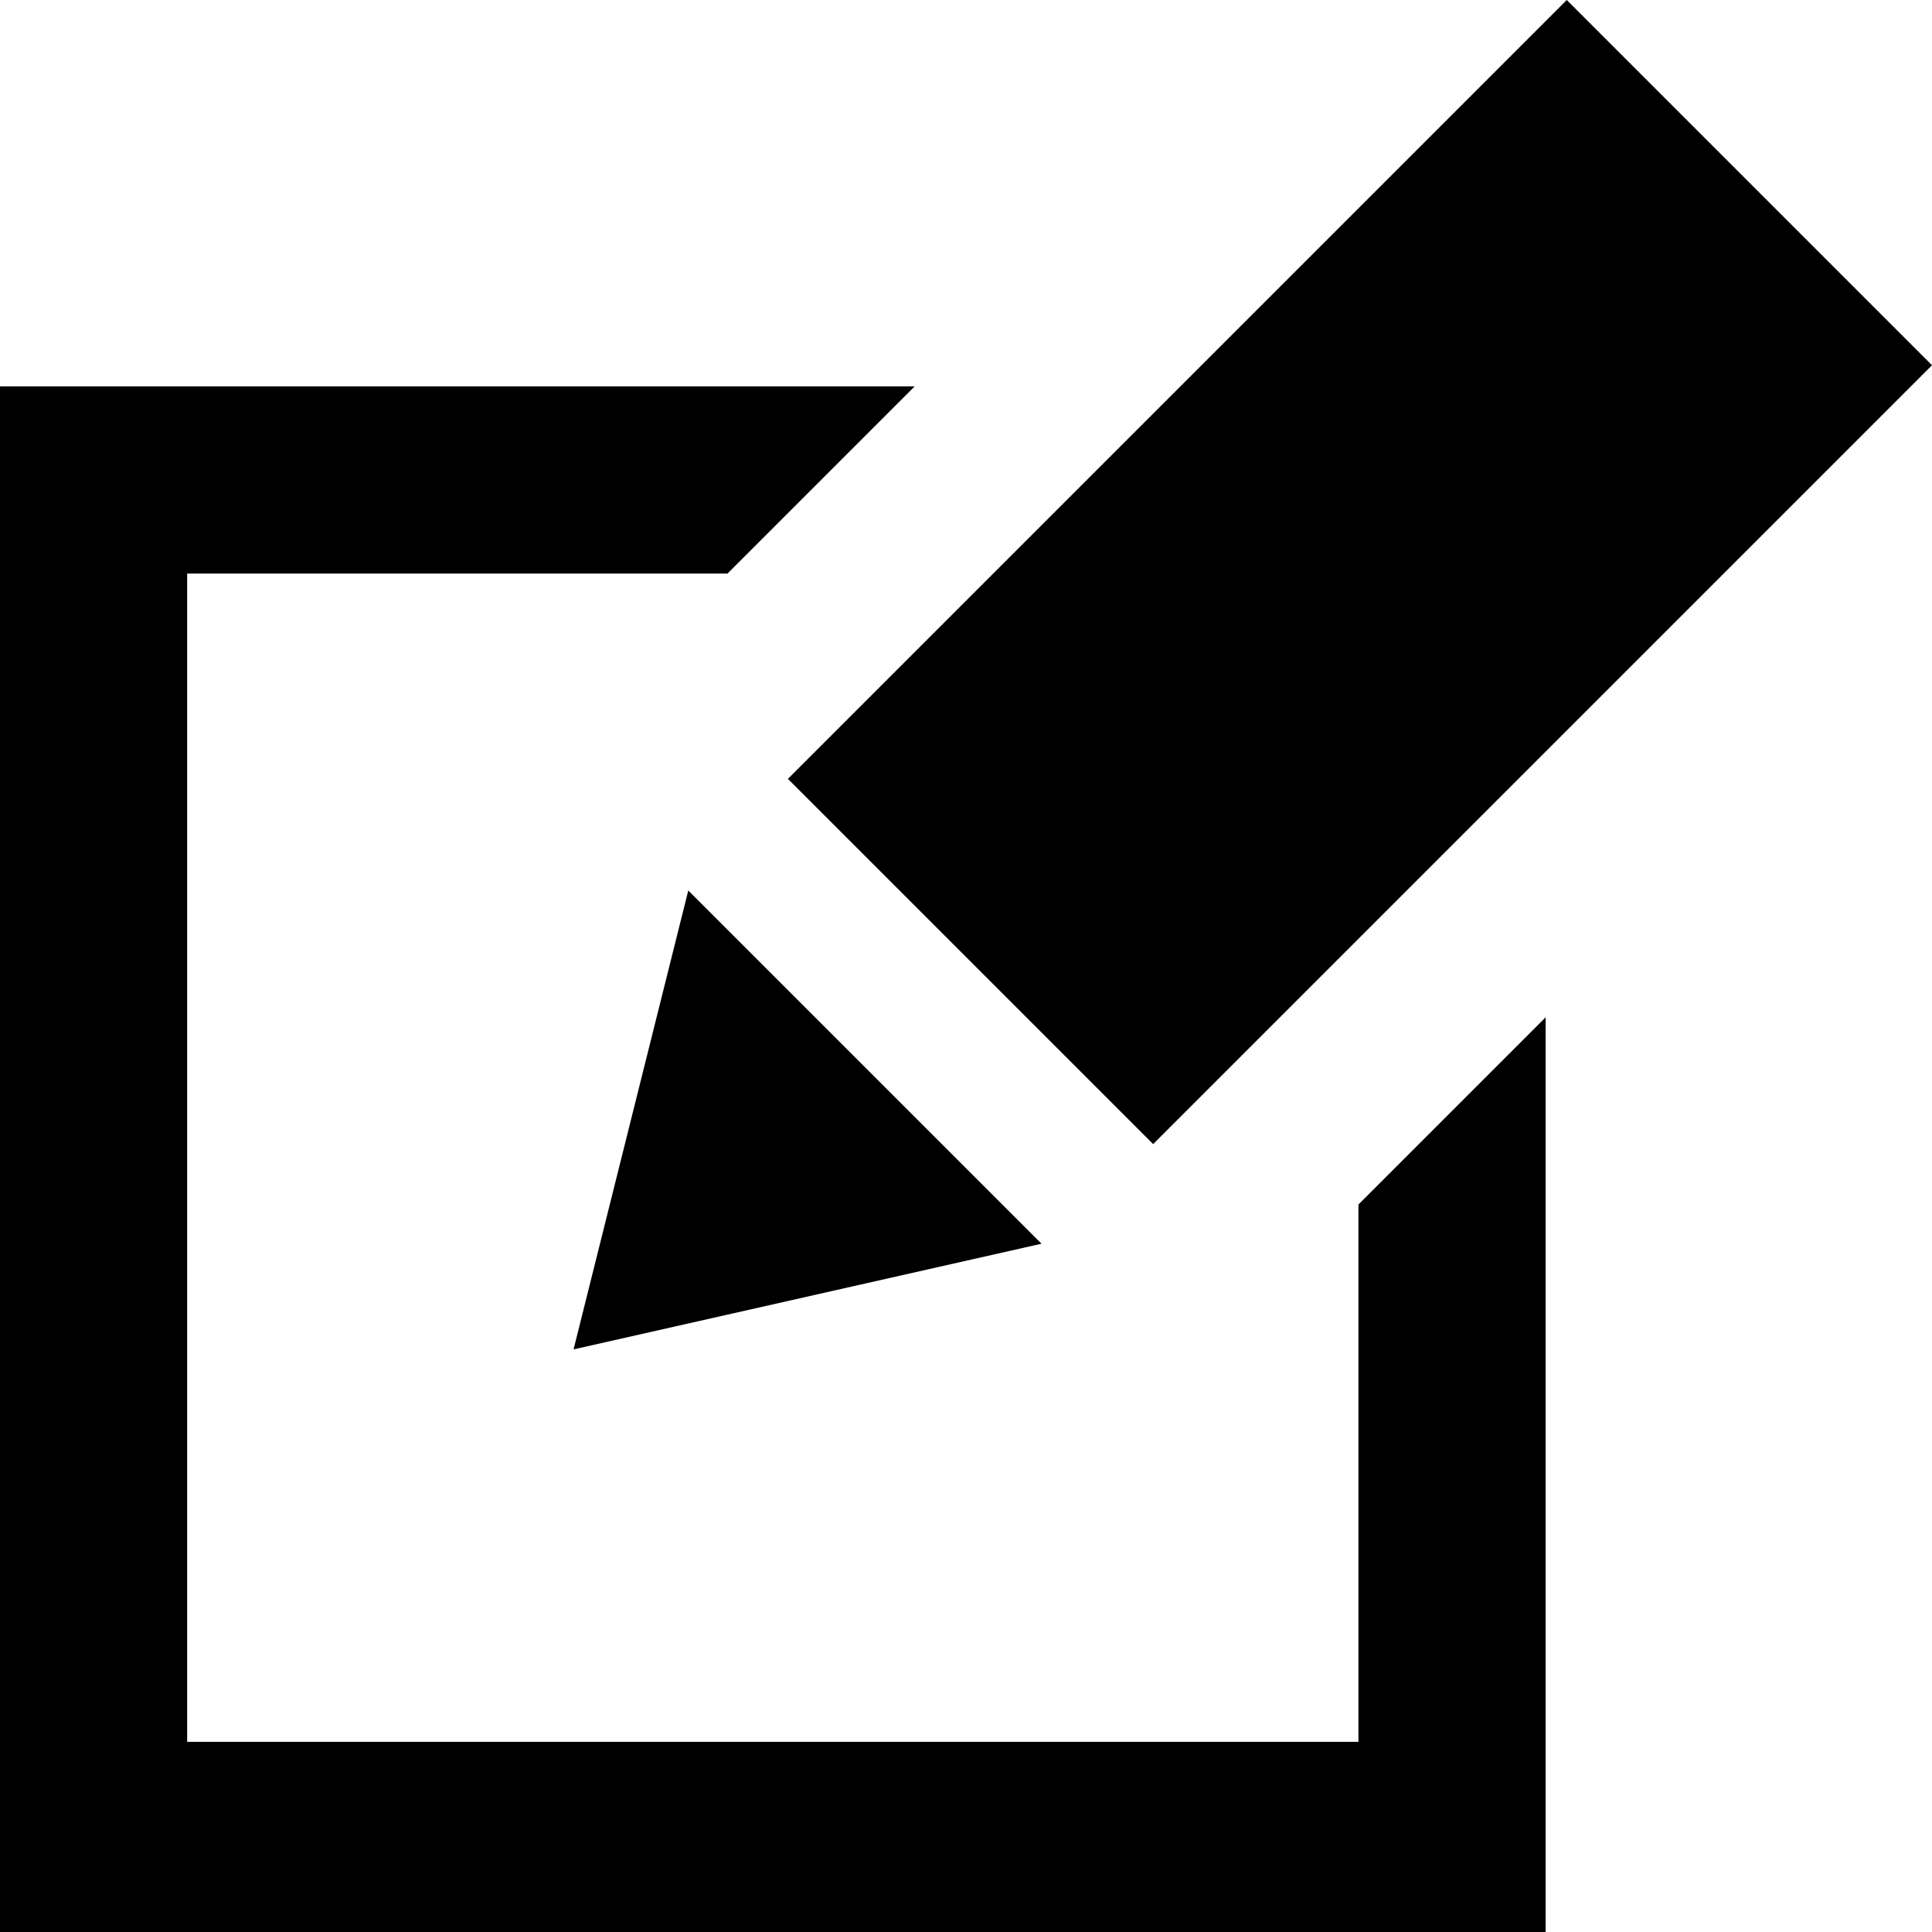 <?xml version="1.0" encoding="utf-8"?>
<!-- Generator: Adobe Illustrator 18.1.0, SVG Export Plug-In . SVG Version: 6.00 Build 0)  -->
<svg version="1.1" id="Layer_1" xmlns="http://www.w3.org/2000/svg" xmlns:xlink="http://www.w3.org/1999/xlink" x="0px" y="0px"
	 width="64px" height="64px" viewBox="0 0 64 64" enable-background="new 0 0 64 64" xml:space="preserve">
<path id="edit-6-icon" d="M51.2,33.7V64H0V12.8h30.3L24.1,19H6.2v38.7H45V39.9L51.2,33.7z M22.8,29.5l11.7,11.7L19,44.7L22.8,29.5z
	 M64,12.1L38.2,37.9L26.1,25.8L51.9,0L64,12.1z"/>
</svg>
